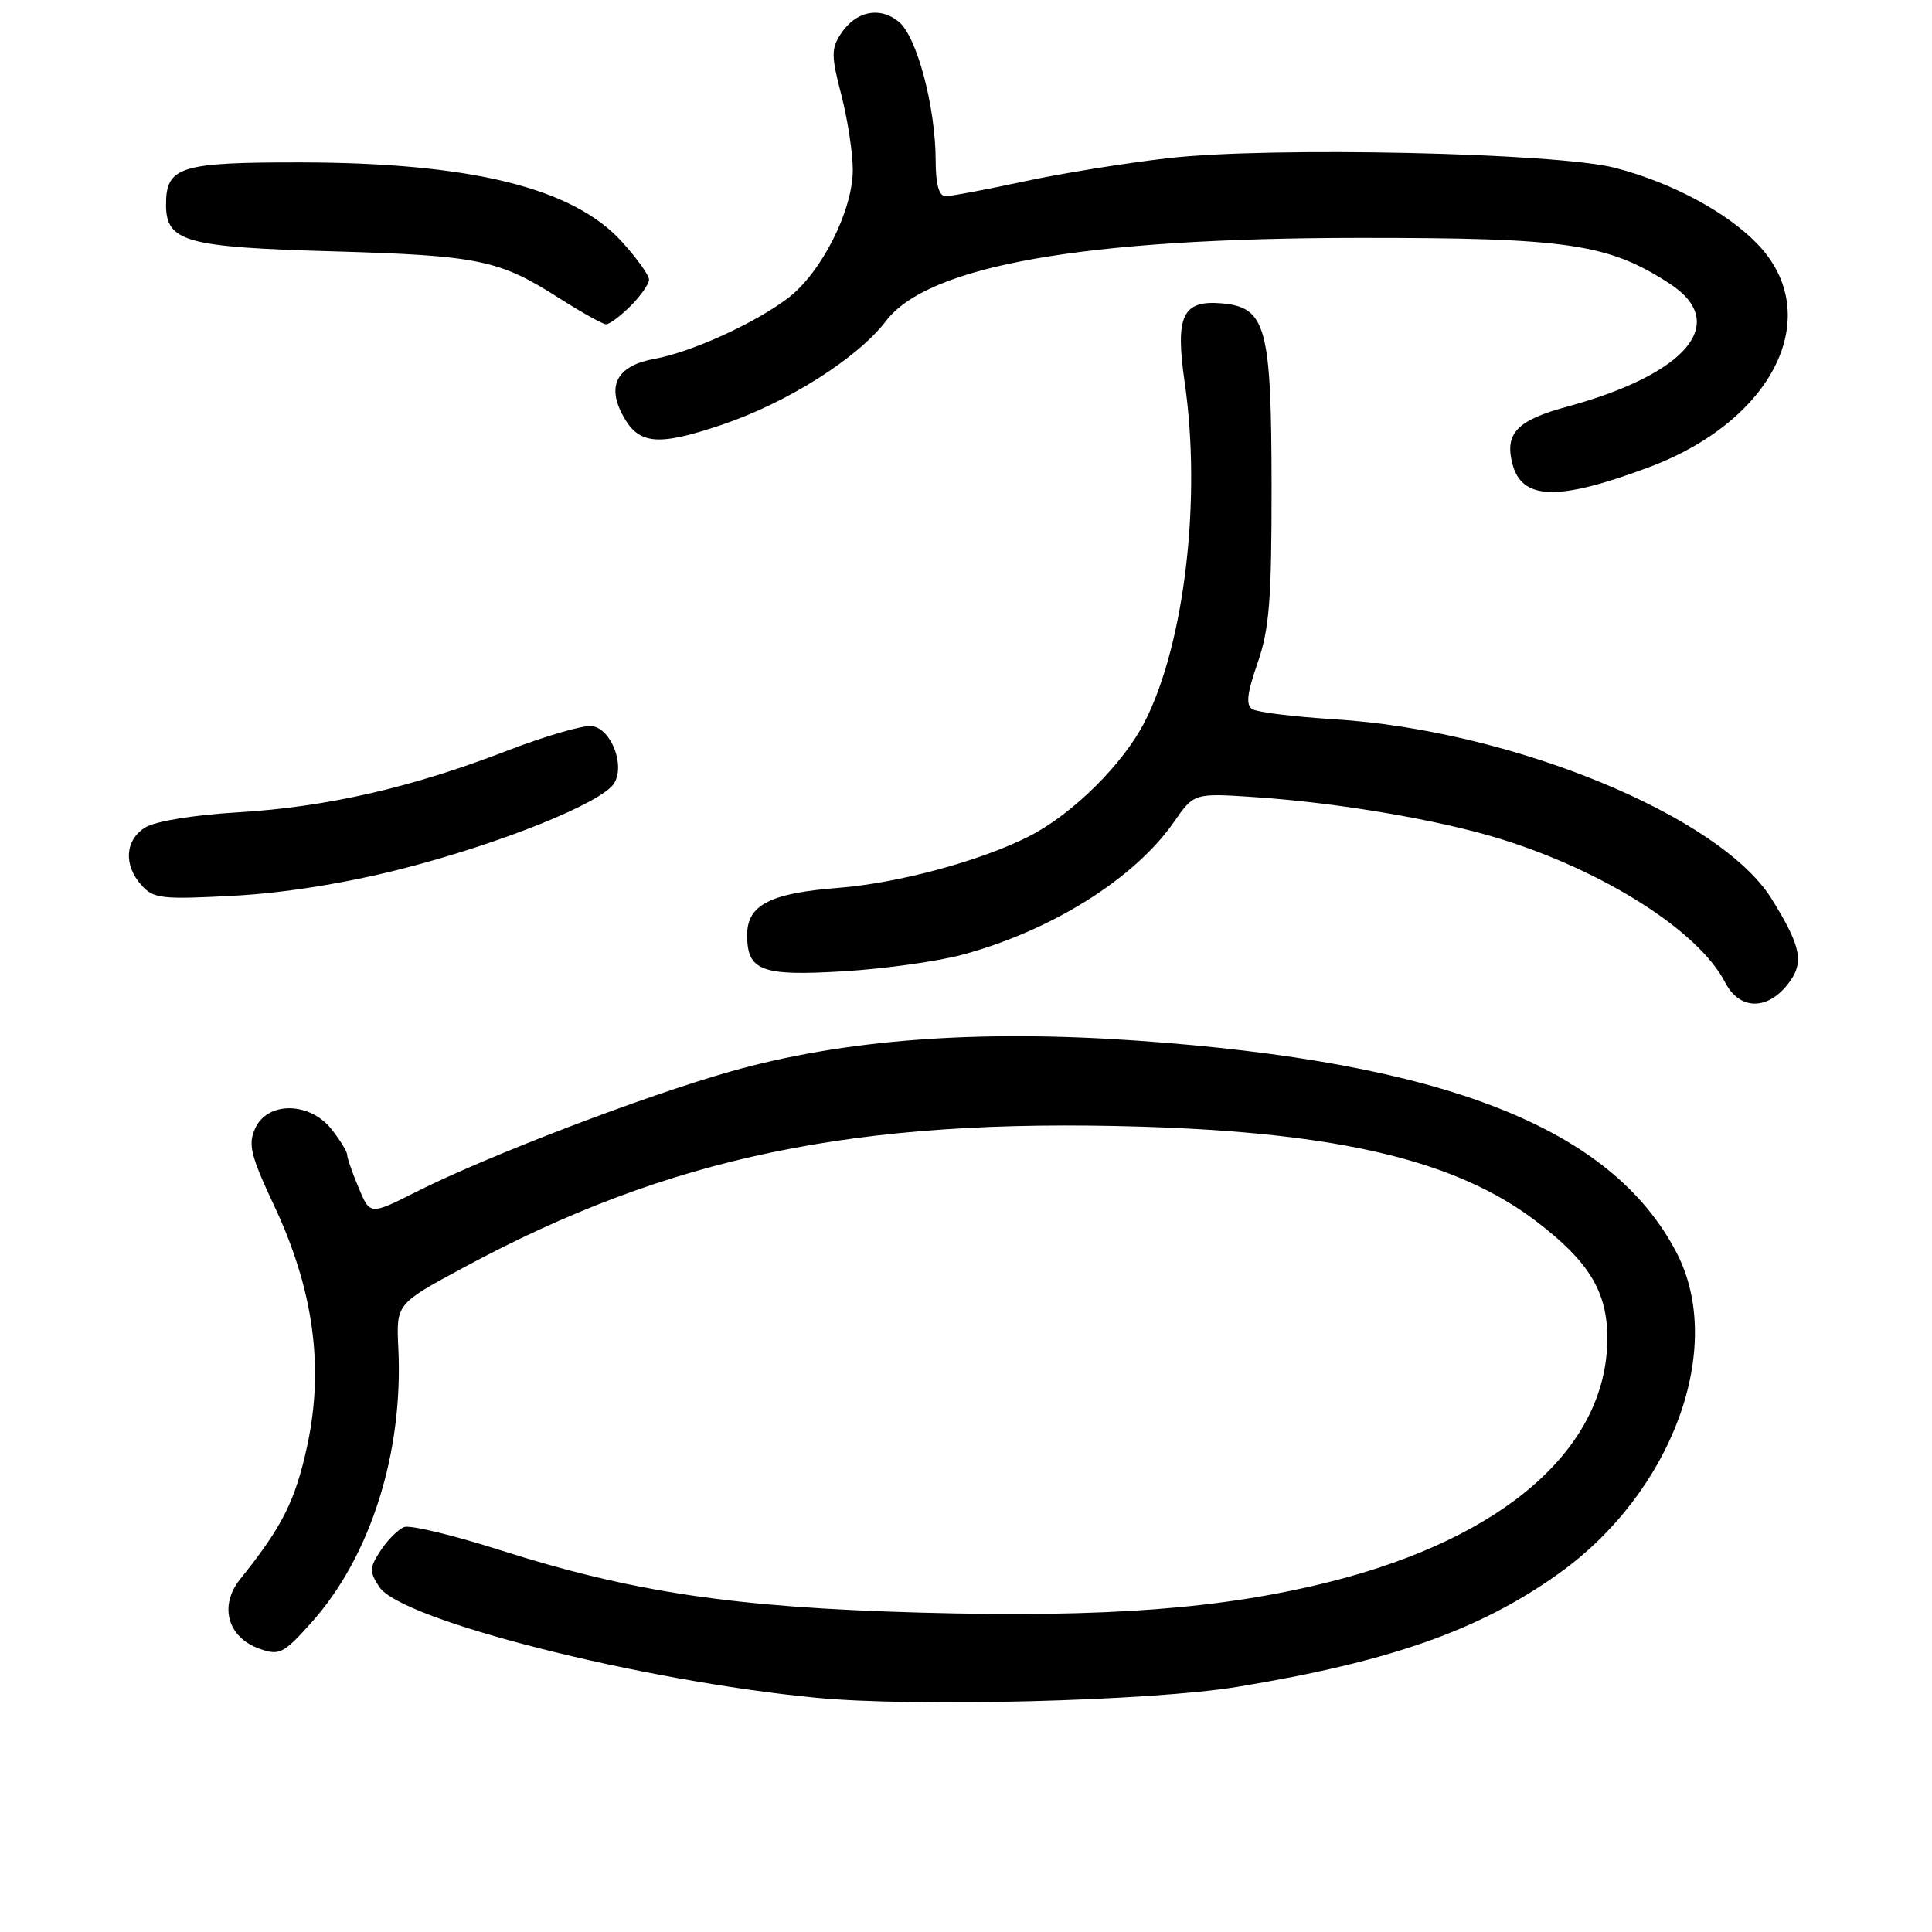 <?xml version="1.0" encoding="UTF-8" standalone="no"?>
<!DOCTYPE svg PUBLIC "-//W3C//DTD SVG 1.1//EN" "http://www.w3.org/Graphics/SVG/1.1/DTD/svg11.dtd" >
<svg xmlns="http://www.w3.org/2000/svg" xmlns:xlink="http://www.w3.org/1999/xlink" version="1.1" viewBox="0 0 256 256">
 <g >
 <path fill="currentColor"
d=" M 164.00 223.51 C 184.26 220.16 196.03 216.01 206.52 208.52 C 221.61 197.75 228.68 178.55 222.16 166.00 C 213.56 149.43 191.42 140.74 150.54 137.88 C 129.35 136.41 111.81 137.74 96.86 141.96 C 85.38 145.21 64.53 153.19 55.12 157.94 C 49.03 161.01 49.03 161.01 47.52 157.38 C 46.68 155.39 46.00 153.42 46.00 153.01 C 46.00 152.60 45.07 151.08 43.93 149.63 C 41.05 145.98 35.46 145.91 33.82 149.50 C 32.84 151.64 33.20 153.10 36.35 159.81 C 41.56 170.91 42.96 181.18 40.70 191.61 C 39.12 198.88 37.42 202.27 31.82 209.25 C 28.98 212.78 30.16 216.98 34.39 218.47 C 37.03 219.40 37.56 219.13 41.27 214.99 C 49.10 206.24 53.46 192.49 52.78 178.63 C 52.50 172.77 52.50 172.77 61.42 167.96 C 88.69 153.26 113.35 148.13 151.30 149.29 C 177.48 150.09 192.99 153.80 203.48 161.77 C 210.57 167.16 213.00 171.16 212.98 177.40 C 212.92 191.84 199.41 203.71 176.44 209.54 C 162.05 213.19 146.64 214.36 122.00 213.68 C 97.32 213.00 83.82 210.99 66.24 205.39 C 60.04 203.41 54.33 202.04 53.55 202.34 C 52.76 202.65 51.36 204.04 50.44 205.45 C 48.94 207.73 48.93 208.24 50.26 210.28 C 53.14 214.67 84.85 222.72 108.13 224.96 C 121.11 226.22 152.56 225.40 164.00 223.51 Z  M 236.88 130.43 C 239.11 127.59 238.73 125.54 234.78 119.15 C 227.97 108.13 200.33 96.76 176.82 95.31 C 171.50 94.98 166.61 94.38 165.95 93.97 C 165.06 93.42 165.23 91.90 166.63 87.87 C 168.19 83.39 168.50 79.52 168.49 64.50 C 168.47 43.25 167.77 40.69 161.81 40.19 C 156.67 39.77 155.70 41.87 156.98 50.69 C 159.21 66.12 156.97 85.21 151.71 95.59 C 148.87 101.20 142.13 107.88 136.35 110.82 C 129.93 114.08 119.02 117.03 111.05 117.65 C 102.02 118.35 99.00 119.92 99.00 123.90 C 99.00 128.65 100.89 129.36 111.78 128.70 C 117.12 128.38 124.20 127.40 127.50 126.51 C 139.30 123.34 150.37 116.40 155.56 108.91 C 158.22 105.08 158.22 105.08 166.36 105.63 C 177.39 106.38 190.56 108.62 198.74 111.14 C 212.59 115.42 225.07 123.38 228.59 130.17 C 230.47 133.82 234.12 133.93 236.88 130.43 Z  M 53.20 115.14 C 66.27 111.81 79.76 106.38 81.37 103.80 C 82.86 101.40 81.00 96.58 78.44 96.21 C 77.33 96.05 72.27 97.52 67.21 99.47 C 54.52 104.37 43.31 106.94 31.50 107.64 C 25.64 107.99 20.57 108.82 19.25 109.64 C 16.56 111.32 16.34 114.61 18.75 117.30 C 20.34 119.08 21.44 119.20 31.00 118.69 C 37.69 118.33 45.75 117.04 53.20 115.14 Z  M 218.47 61.92 C 235.09 55.71 241.90 41.74 232.89 32.35 C 228.81 28.10 221.48 24.18 214.00 22.24 C 206.30 20.24 168.31 19.41 154.86 20.95 C 149.16 21.60 140.47 23.00 135.55 24.07 C 130.62 25.13 126.01 26.00 125.30 26.00 C 124.42 26.00 123.99 24.47 123.98 21.25 C 123.96 14.13 121.48 4.80 119.08 2.87 C 116.55 0.81 113.38 1.48 111.41 4.49 C 110.13 6.45 110.14 7.43 111.48 12.57 C 112.31 15.79 113.00 20.26 113.00 22.51 C 113.00 27.89 108.84 36.12 104.44 39.48 C 100.06 42.82 91.63 46.66 86.72 47.55 C 81.88 48.43 80.40 50.95 82.43 54.86 C 84.53 58.92 87.01 59.20 95.58 56.31 C 104.28 53.39 113.63 47.48 117.41 42.52 C 123.02 35.17 143.64 31.55 180.00 31.52 C 207.73 31.50 213.12 32.29 221.25 37.59 C 229.22 42.78 223.57 49.55 207.64 53.89 C 201.04 55.68 199.38 57.40 200.38 61.39 C 201.62 66.30 206.39 66.44 218.47 61.92 Z  M 83.55 40.55 C 84.90 39.20 86.00 37.62 86.00 37.05 C 86.00 36.47 84.39 34.22 82.42 32.05 C 75.97 24.90 62.45 21.56 39.91 21.52 C 23.85 21.50 22.00 22.07 22.00 27.10 C 22.00 32.03 24.54 32.75 44.00 33.30 C 63.41 33.86 66.10 34.41 74.02 39.46 C 77.03 41.38 79.86 42.96 80.30 42.97 C 80.73 42.99 82.20 41.90 83.55 40.55 Z "/>
</g>
</svg>